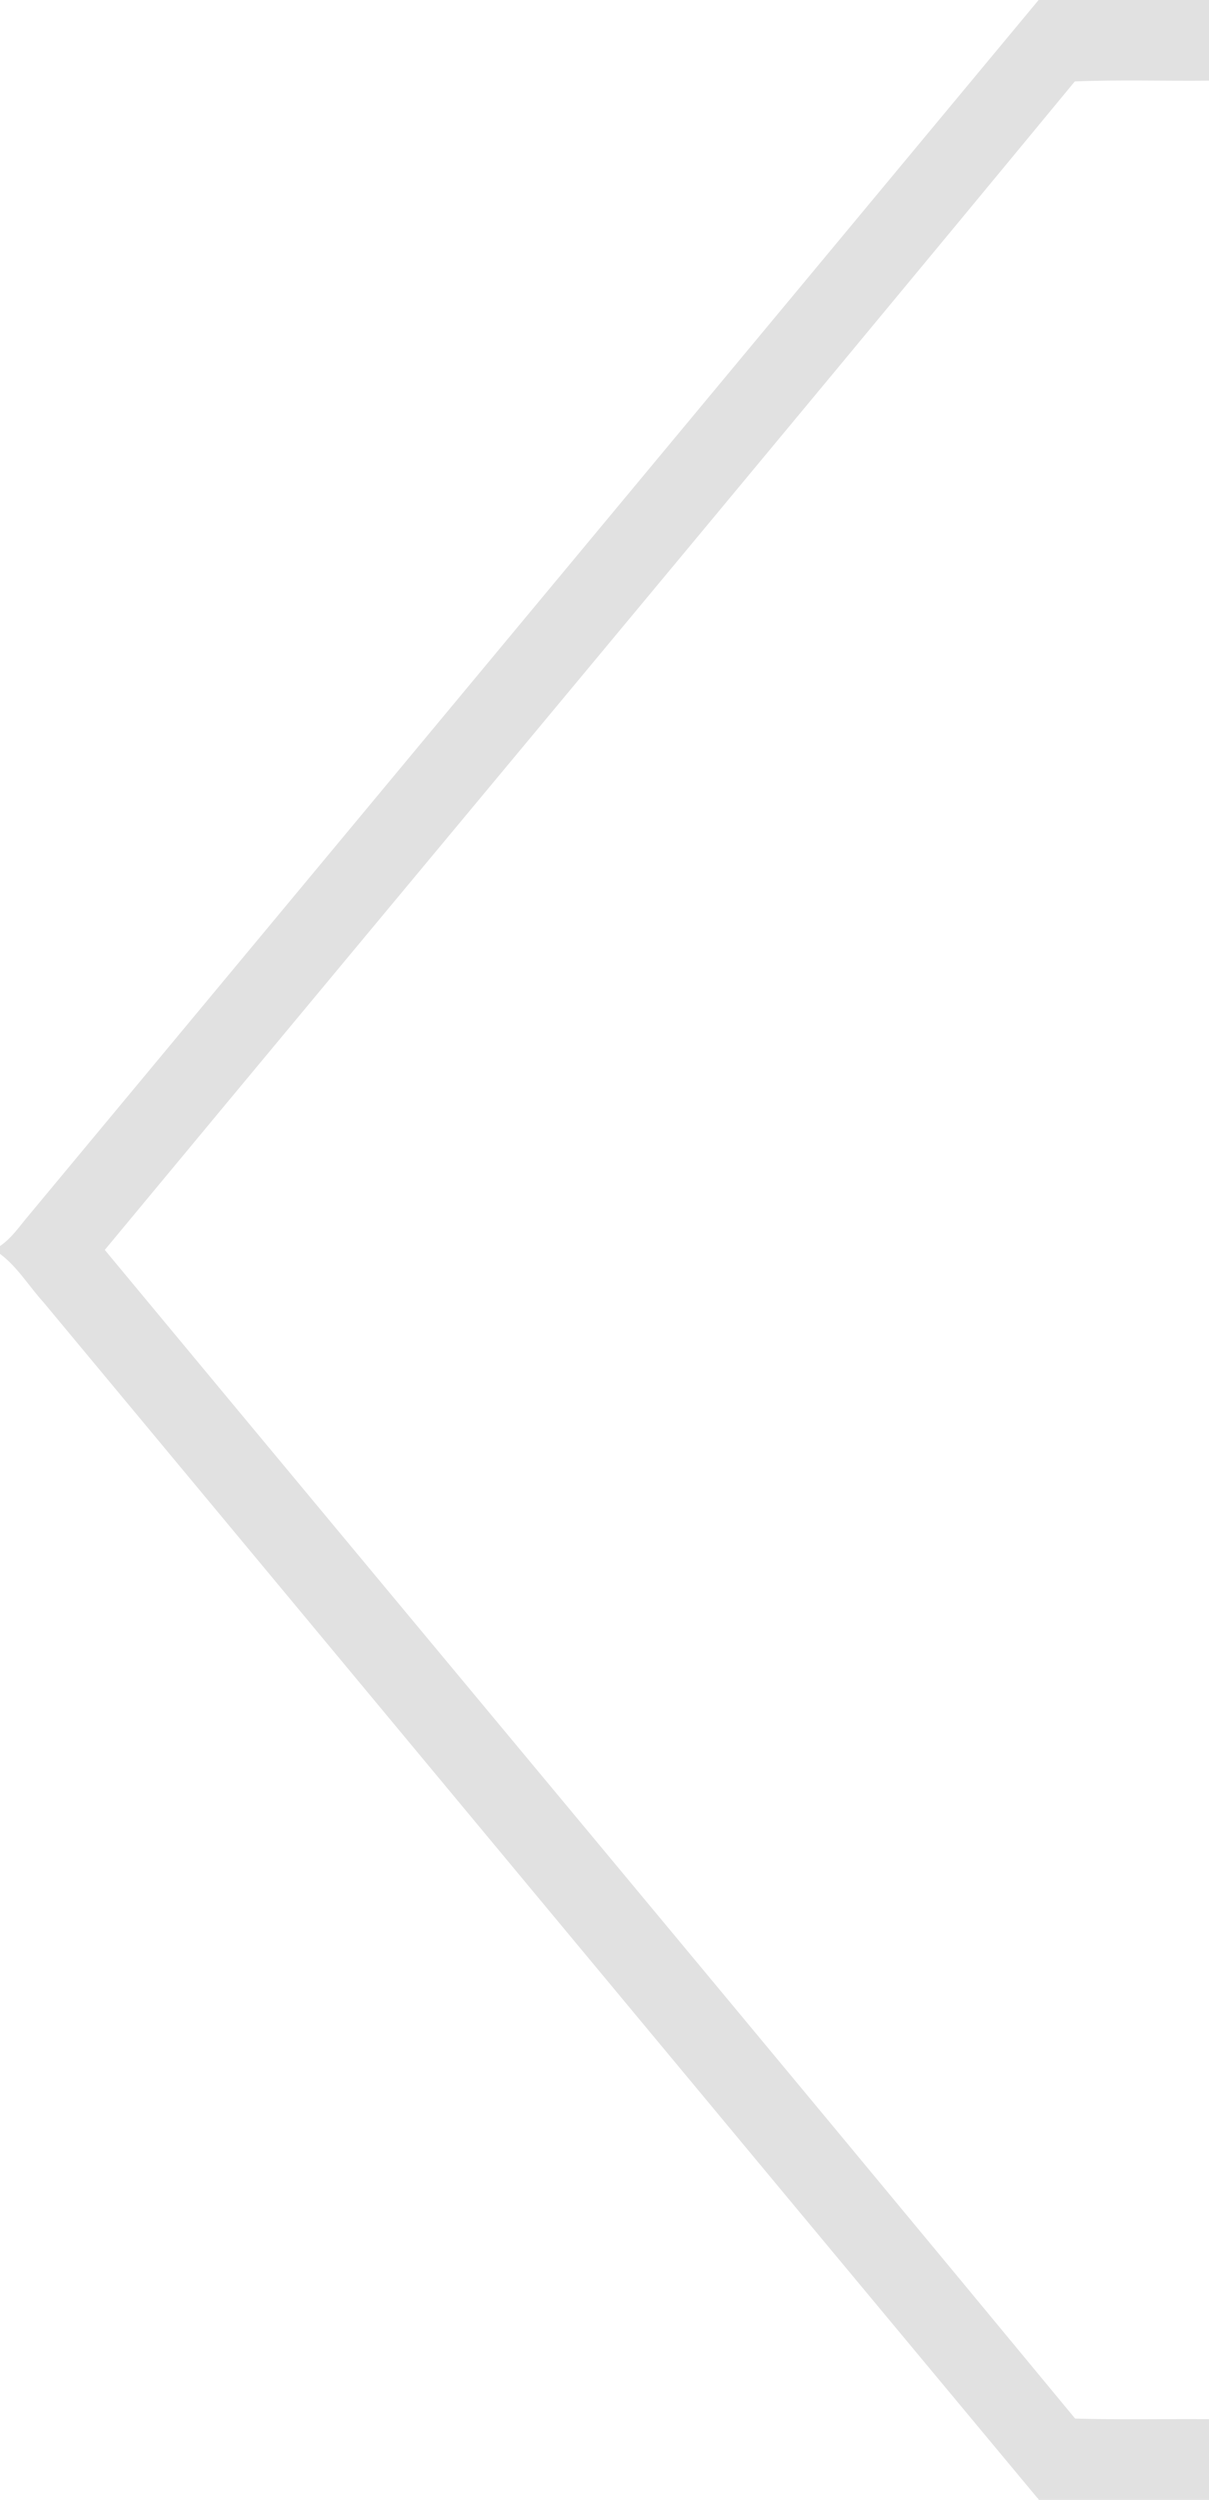<svg width="15px" height="31px" viewBox="0 0 150 310" version="1.1" xmlns="http://www.w3.org/2000/svg">
<g id="#e1e1e1ff">
<path fill="#e1e1e1" opacity="1.00" d=" M 128.86 0.00 L 150.00 0.00 L 150.00 10.00 C 144.45 10.06 138.90 9.87 133.35 10.10 C 93.38 58.52 53.09 106.68 13.00 155.00 C 53.11 203.33 93.38 251.52 133.39 299.92 C 138.92 300.09 144.46 299.96 150.00 300.00 L 150.00 310.00 L 128.90 310.00 C 87.70 260.53 46.58 211.00 5.41 161.51 C 3.59 159.52 2.18 157.11 0.00 155.49 L 0.00 154.52 C 1.49 153.51 2.48 151.98 3.63 150.64 C 45.37 100.42 87.13 50.22 128.86 0.00 Z" />
</g>
</svg>